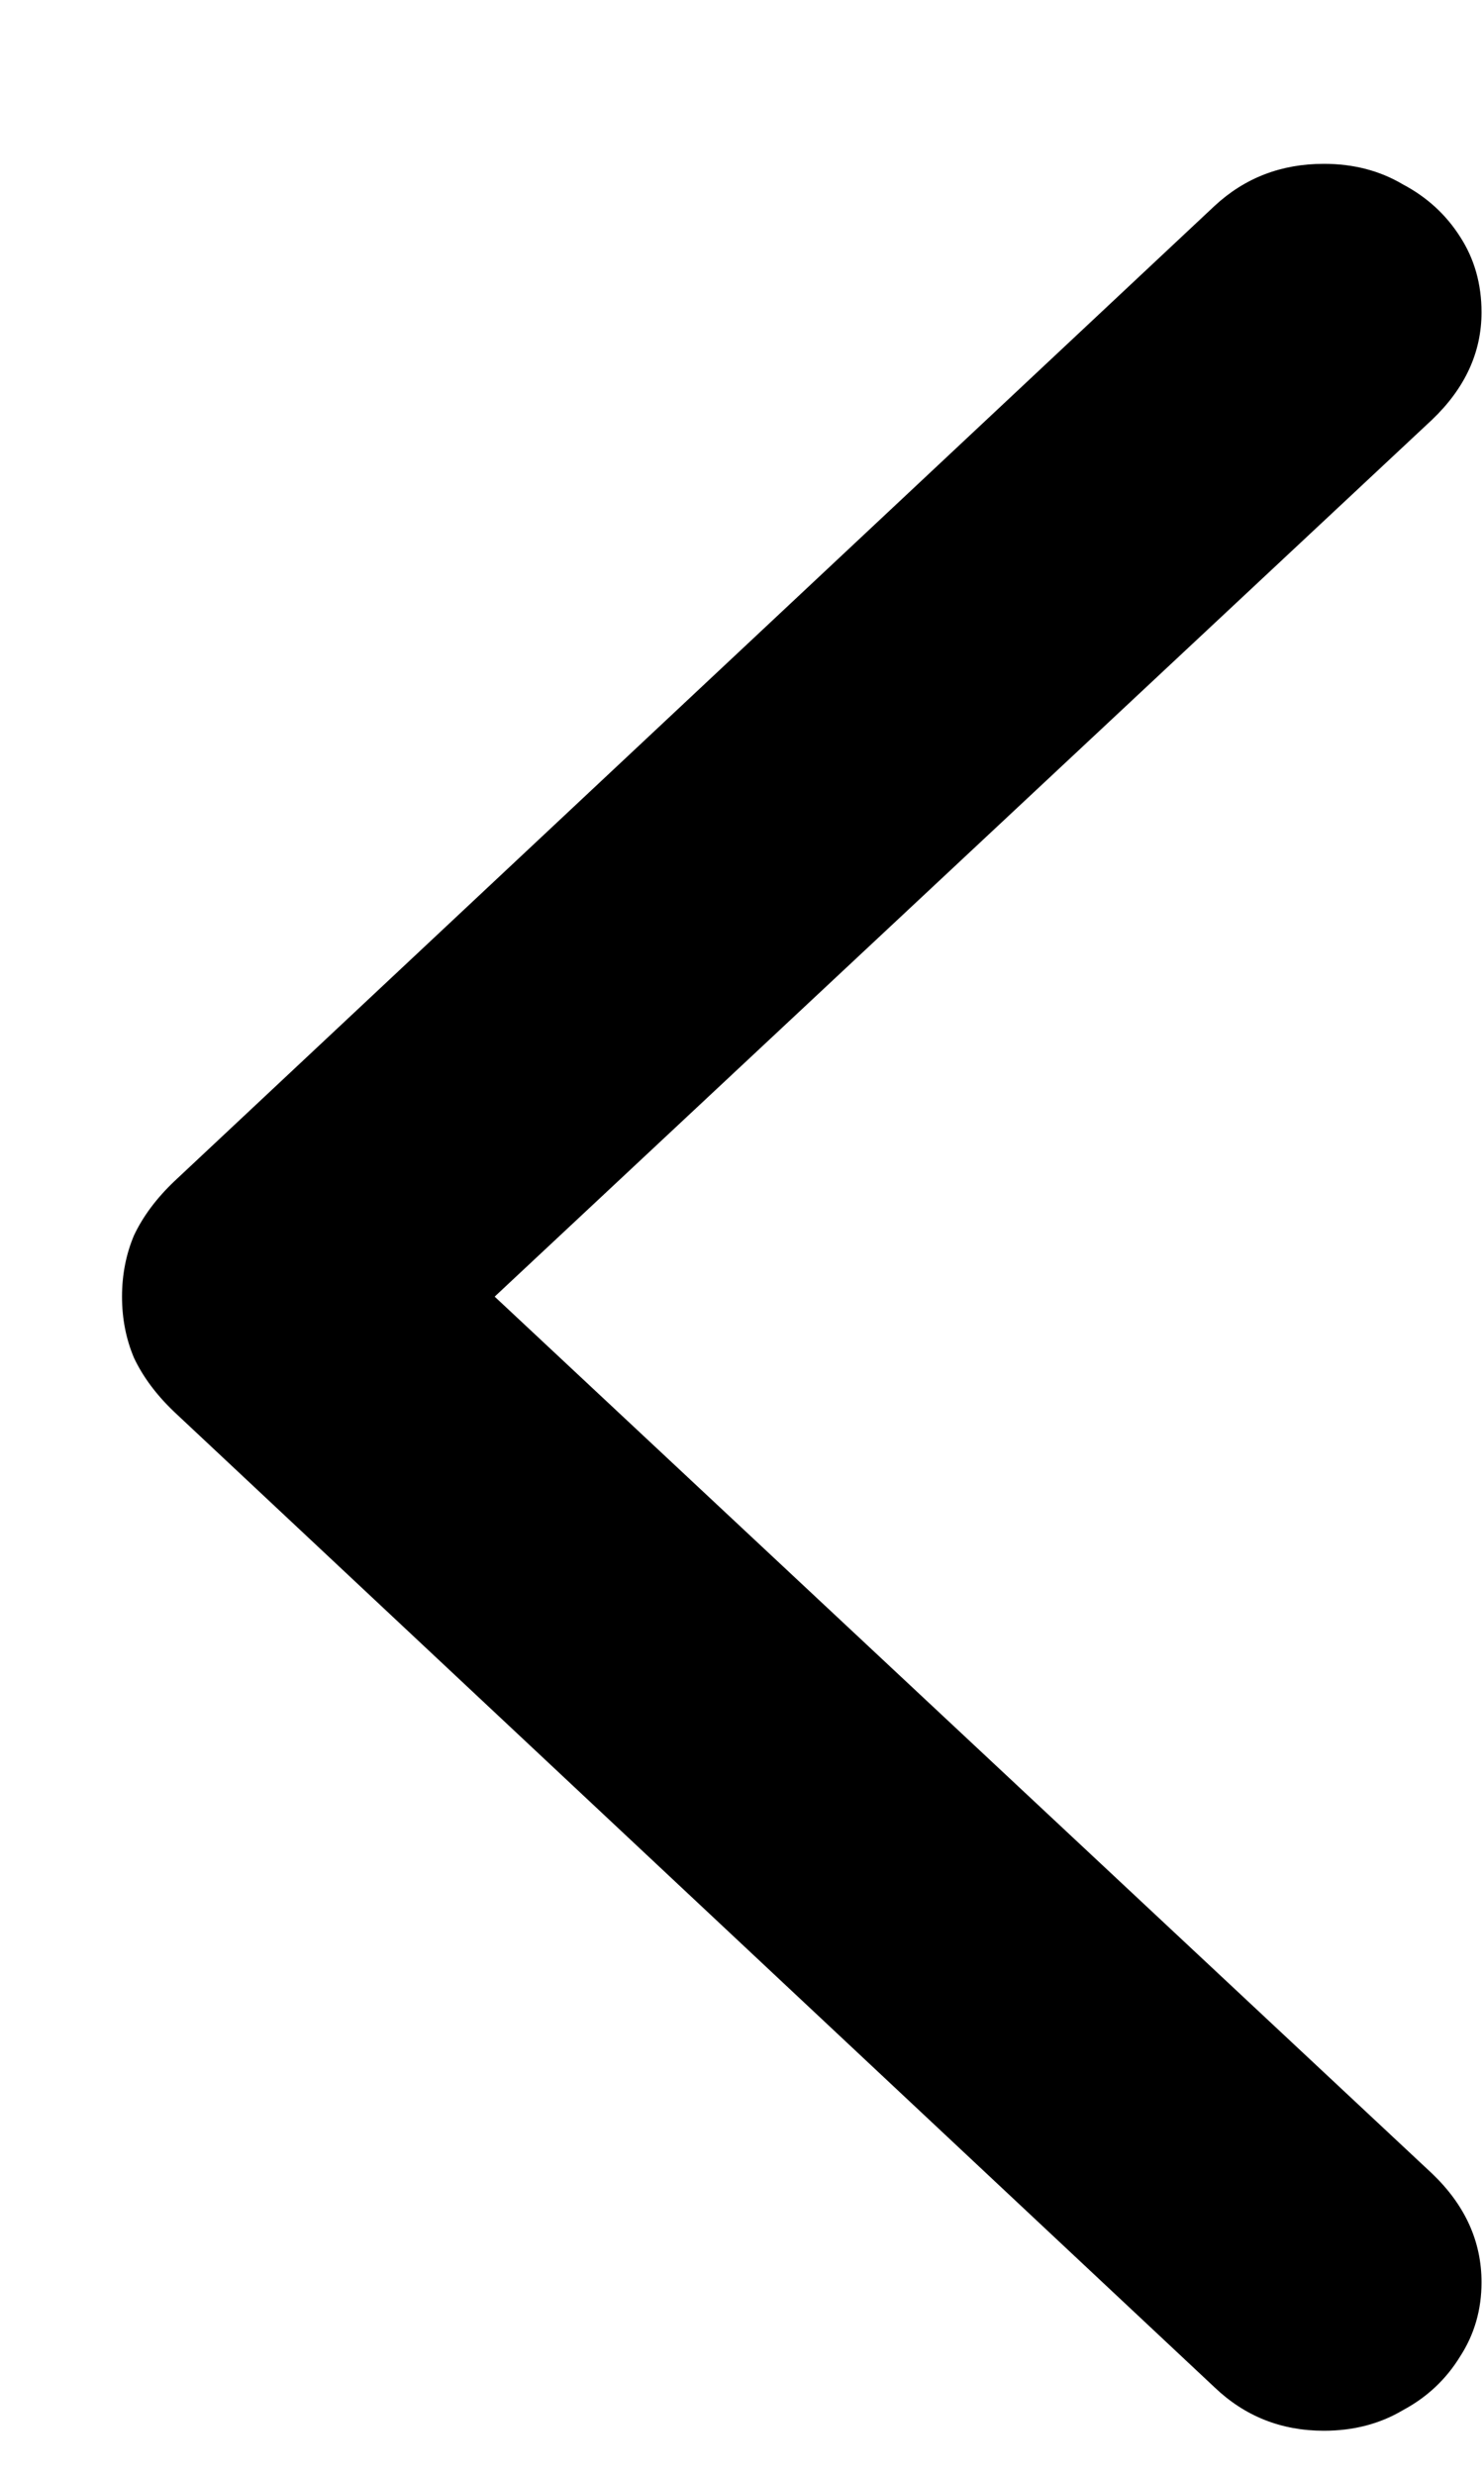 <svg width="9" height="15" viewBox="0 0 9 15" fill="none" xmlns="http://www.w3.org/2000/svg">
<path d="M0.74 7.859C0.74 7.994 0.765 8.118 0.813 8.231C0.867 8.345 0.948 8.454 1.056 8.557L7.365 14.469C7.549 14.645 7.77 14.733 8.029 14.733C8.207 14.733 8.367 14.692 8.507 14.609C8.653 14.531 8.769 14.423 8.855 14.283C8.942 14.149 8.985 13.999 8.985 13.833C8.985 13.585 8.885 13.365 8.685 13.174L3 7.859L8.685 2.544C8.885 2.353 8.985 2.136 8.985 1.893C8.985 1.722 8.942 1.569 8.855 1.435C8.769 1.3 8.653 1.194 8.507 1.117C8.367 1.034 8.207 0.993 8.029 0.993C7.77 0.993 7.549 1.078 7.365 1.249L1.056 7.161C0.948 7.264 0.867 7.373 0.813 7.487C0.765 7.6 0.74 7.725 0.74 7.859Z" fill="black"/>
</svg>
